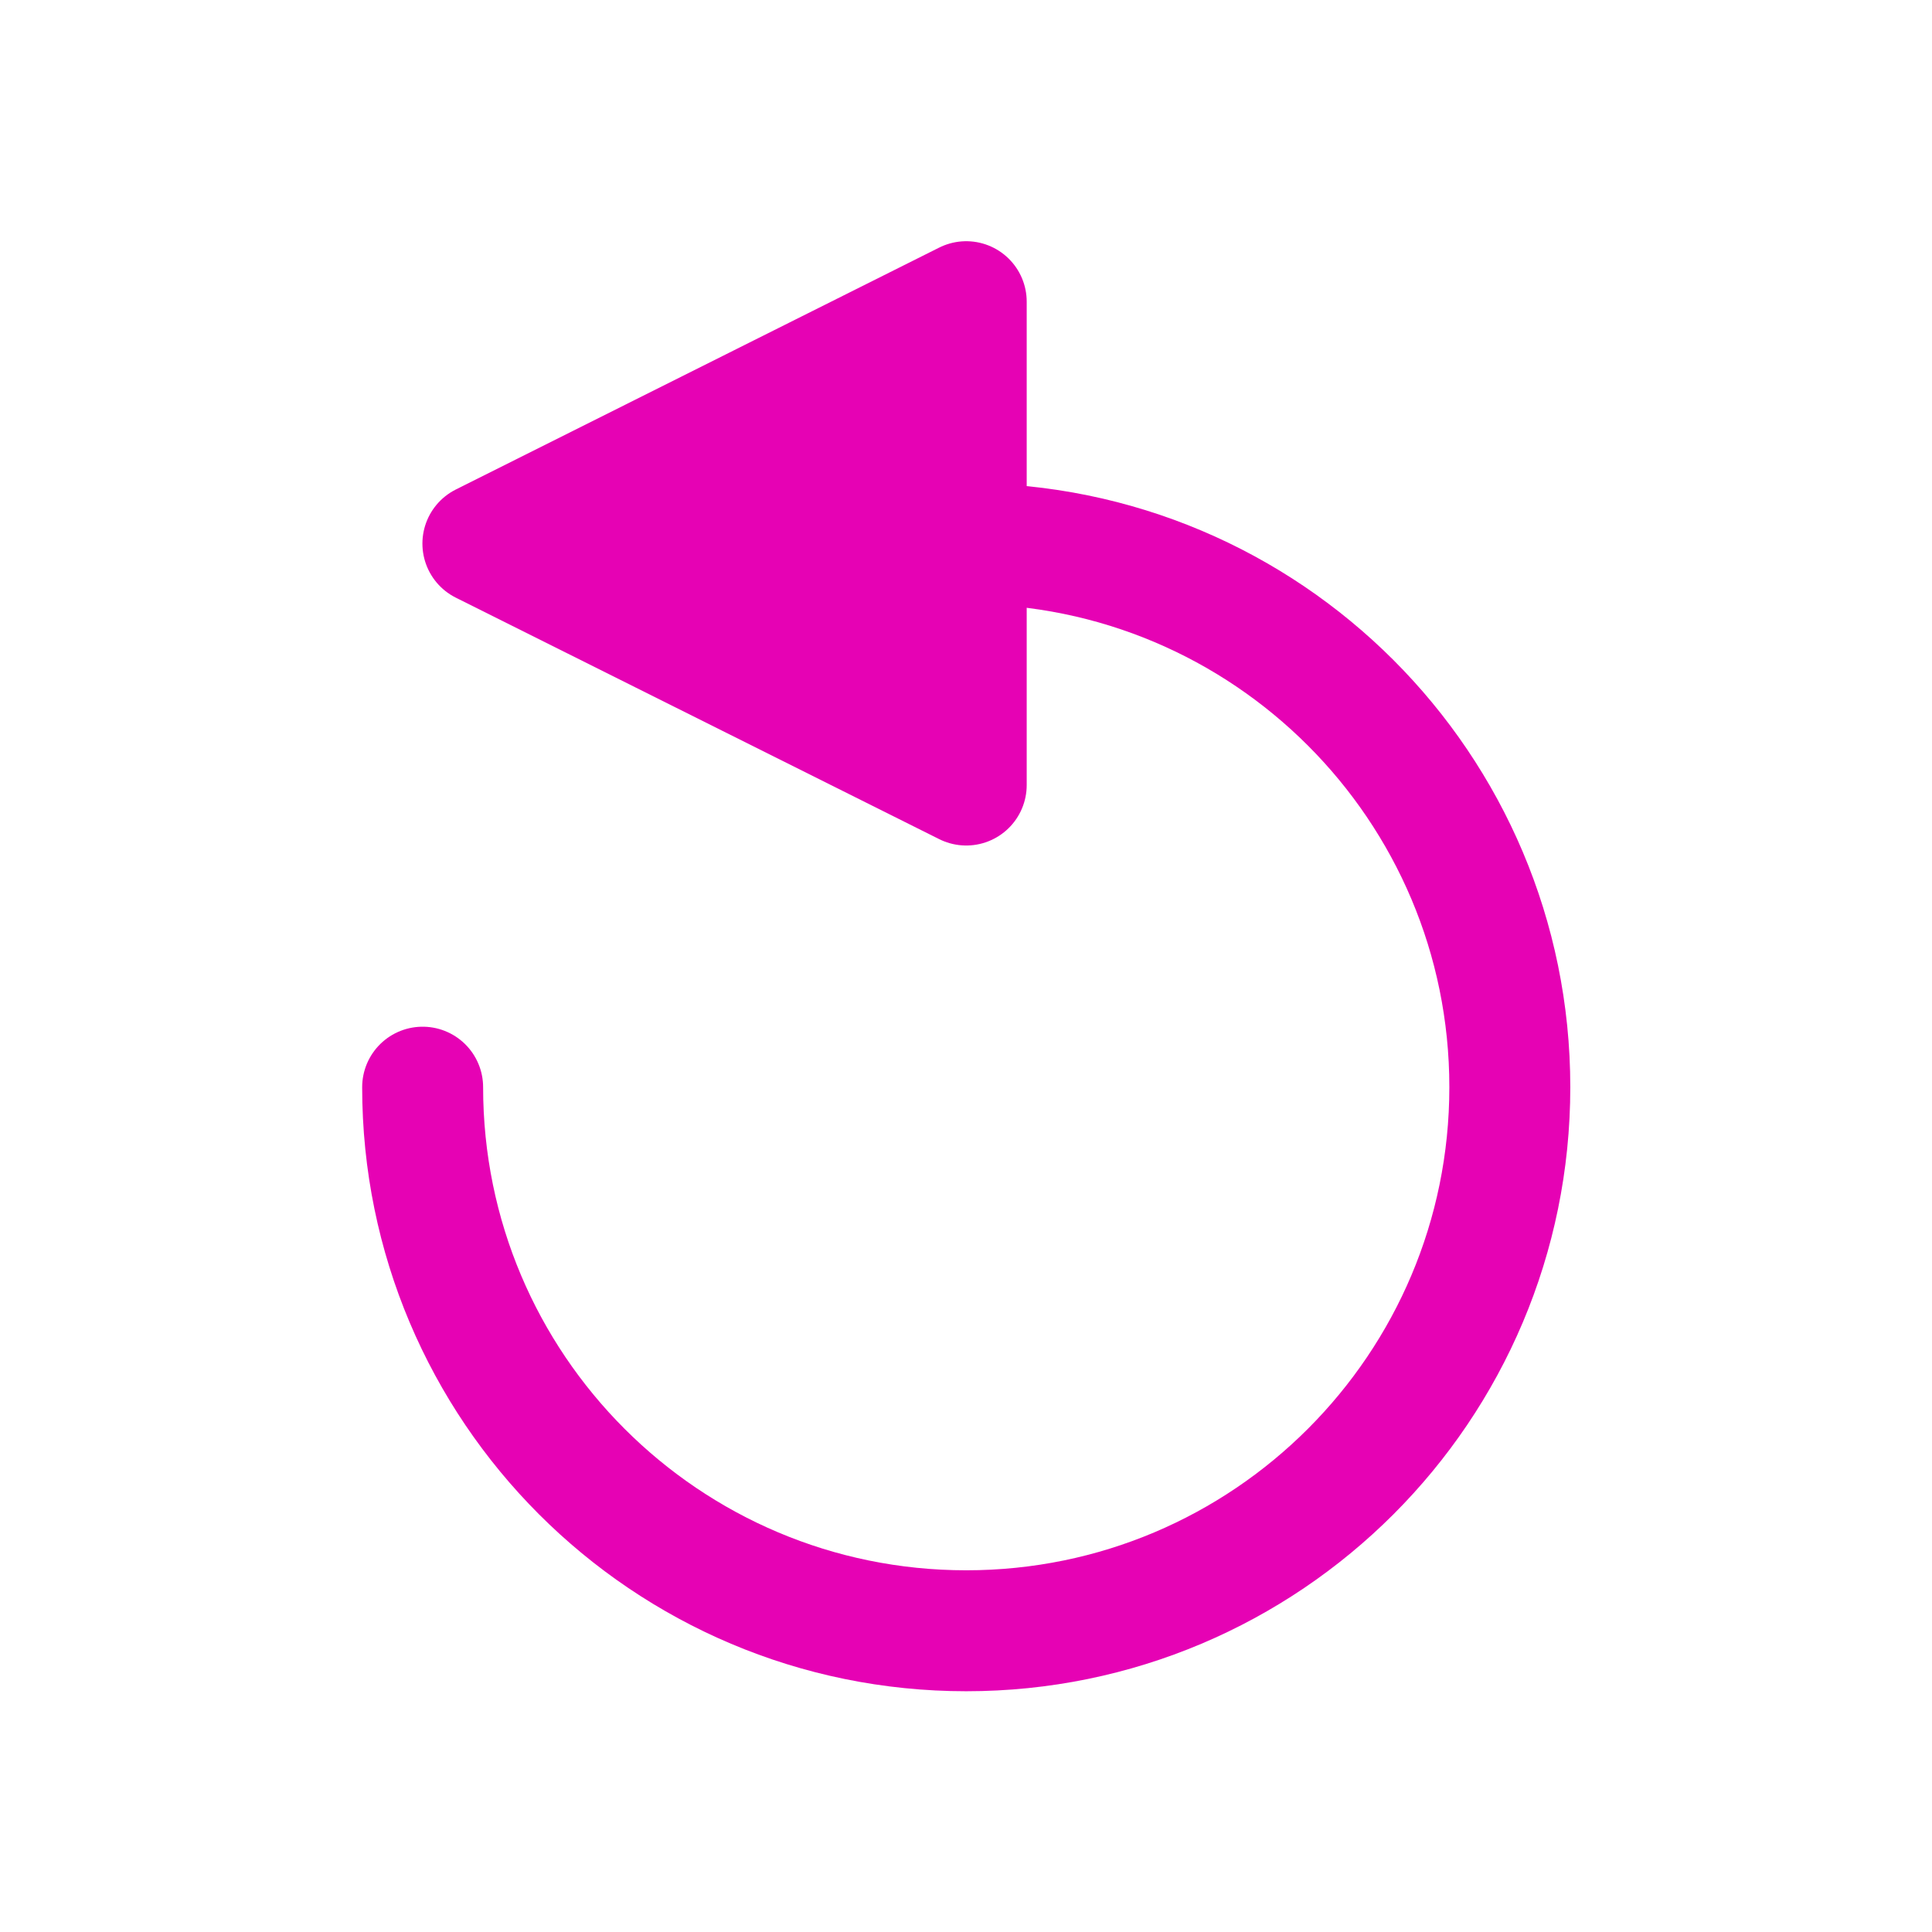 <?xml version="1.0" encoding="UTF-8" standalone="no"?>
<svg
   xmlns:dc="http://purl.org/dc/elements/1.1/"
   xmlns:cc="http://creativecommons.org/ns#"
   xmlns:rdf="http://www.w3.org/1999/02/22-rdf-syntax-ns#"
   xmlns:svg="http://www.w3.org/2000/svg"
   xmlns="http://www.w3.org/2000/svg"
   xmlns:xlink="http://www.w3.org/1999/xlink"
   xmlns:sodipodi="http://sodipodi.sourceforge.net/DTD/sodipodi-0.dtd"
   xmlns:inkscape="http://www.inkscape.org/namespaces/inkscape"
   height="16"
   viewBox="0 0 4.233 4.233"
   width="16"
   version="1.1"
   id="svg70"
   sodipodi:docname="sc_undo.svg"
   inkscape:version="0.92.4 (5da689c313, 2019-01-14)"
   inkscape:export-filename="/home/ing/Documents/PROJECT_SRIKANDI/3_272 (mba alita)/REVISI_SC/sc_undo.png"
   inkscape:export-xdpi="96"
   inkscape:export-ydpi="96">
  <defs
     id="defs74" />
  <sodipodi:namedview
     pagecolor="#ffffff"
     bordercolor="#666666"
     borderopacity="1"
     objecttolerance="10"
     gridtolerance="10"
     guidetolerance="10"
     inkscape:pageopacity="0"
     inkscape:pageshadow="2"
     inkscape:window-width="1600"
     inkscape:window-height="836"
     id="namedview72"
     showgrid="true"
     inkscape:zoom="20.85965"
     inkscape:cx="13.121878"
     inkscape:cy="6.7902855"
     inkscape:window-x="0"
     inkscape:window-y="27"
     inkscape:window-maximized="1"
     inkscape:current-layer="svg70">
    <inkscape:grid
       type="xygrid"
       id="grid886"
       spacingx="0.132"
       spacingy="0.132"
       empspacing="2" />
  </sodipodi:namedview>
  <linearGradient
     id="a"
     gradientUnits="userSpaceOnUse"
     x1="38.895"
     x2="121.596"
     y1="66.666"
     y2="66.666">
    <stop
       offset="0"
       stop-color="#be9000"
       id="stop2" />
    <stop
       offset="1"
       stop-color="#b68a00"
       id="stop4" />
  </linearGradient>
  <radialGradient
     id="b"
     cx="130.667"
     cy="99.297"
     gradientTransform="matrix(0.377,0.314,-0.523,0.628,133.335,-10.073)"
     gradientUnits="userSpaceOnUse"
     r="42.424"
     xlink:href="#g" />
  <radialGradient
     id="c"
     cx="-24.423"
     cy="155.701"
     gradientTransform="matrix(-0.285,0.399,-0.44,-0.314,104.207,138.691)"
     gradientUnits="userSpaceOnUse"
     r="42.424"
     xlink:href="#g" />
  <radialGradient
     id="d"
     cx="85.334"
     cy="47.087"
     gradientTransform="matrix(0.817,-0.063,0.019,0.251,14.695,44.226)"
     gradientUnits="userSpaceOnUse"
     r="42.424">
    <stop
       offset="0"
       stop-color="#fff"
       id="stop9" />
    <stop
       offset="1"
       stop-color="#fff"
       stop-opacity="0"
       id="stop11" />
  </radialGradient>
  <filter
     id="e"
     color-interpolation-filters="sRGB"
     height="1.027"
     width="1.021"
     x="-.011"
     y="-.014">
    <feGaussianBlur
       stdDeviation=".332"
       id="feGaussianBlur14" />
  </filter>
  <linearGradient
     id="f"
     gradientUnits="userSpaceOnUse"
     x1="85.334"
     x2="80.001"
     xlink:href="#h"
     y1="95.999"
     y2="13.333" />
  <linearGradient
     id="g">
    <stop
       offset="0"
       id="stop18" />
    <stop
       offset="1"
       stop-opacity="0"
       id="stop20" />
  </linearGradient>
  <linearGradient
     id="h">
    <stop
       offset="0"
       stop-color="#eaf209"
       id="stop23" />
    <stop
       offset="1"
       stop-color="#c7c634"
       stop-opacity="0"
       id="stop25" />
  </linearGradient>
  <linearGradient
     id="i"
     gradientUnits="userSpaceOnUse"
     x1="71.809"
     x2="72.416"
     y1="30.339"
     y2="76.767">
    <stop
       offset="0"
       stop-color="#fffe63"
       id="stop28" />
    <stop
       offset="1"
       stop-color="#fff"
       stop-opacity="0"
       id="stop30" />
  </linearGradient>
  <radialGradient
     id="j"
     cx="61.746"
     cy="81.788"
     gradientTransform="matrix(0.601,-0.014,0.014,0.601,23.533,29.771)"
     gradientUnits="userSpaceOnUse"
     r="53.588"
     xlink:href="#h" />
  <radialGradient
     id="k"
     cx="68.345"
     cy="79.286"
     gradientTransform="matrix(0.893,0.024,-0.016,0.601,5.936,27.199)"
     gradientUnits="userSpaceOnUse"
     r="53.588">
    <stop
       offset="0"
       stop-color="#fcff0f"
       id="stop34" />
    <stop
       offset="1"
       stop-color="#db8900"
       id="stop36" />
  </radialGradient>
  <radialGradient
     id="l"
     cx="64.245"
     cy="66.666"
     gradientTransform="matrix(0.998,0.063,-0.018,0.278,1.304,44.093)"
     gradientUnits="userSpaceOnUse"
     r="55.884"
     xlink:href="#g" />
  <radialGradient
     id="m"
     cx="79.843"
     cy="8.711"
     gradientTransform="matrix(-0.043,0.999,-0.271,-0.012,118.531,-6.435)"
     gradientUnits="userSpaceOnUse"
     r="55.884"
     xlink:href="#g" />
  <radialGradient
     id="n"
     cx="86.404"
     cy="355.989"
     gradientTransform="matrix(-0.501,0.395,-0.258,-0.327,153.613,158.001)"
     gradientUnits="userSpaceOnUse"
     r="55.884"
     xlink:href="#g" />
  <g
     id="g900">
    <path
       sodipodi:nodetypes="cssc"
       inkscape:connector-curvature="0"
       id="path888"
       d="m 2.117,1.191 c 0.658,0 1.191,0.533 1.191,1.191 0,0.658 -0.533,1.191 -1.191,1.191 -0.658,0 -1.191,-0.533 -1.191,-1.191"
       style="opacity:1;fill:none;fill-opacity:1;stroke:#e602b4;stroke-width:0.265;stroke-linecap:round;stroke-linejoin:round;stroke-miterlimit:4;stroke-dasharray:none;stroke-opacity:1" />
    <path
       sodipodi:nodetypes="cccc"
       inkscape:connector-curvature="0"
       id="path896"
       d="M 2.117,0.661 V 1.72 L 1.058,1.191 2.117,0.661"
       style="fill:#e602b4;stroke:#e602b4;stroke-width:0.265px;stroke-linecap:round;stroke-linejoin:round;stroke-opacity:1" />
  </g>
</svg>
